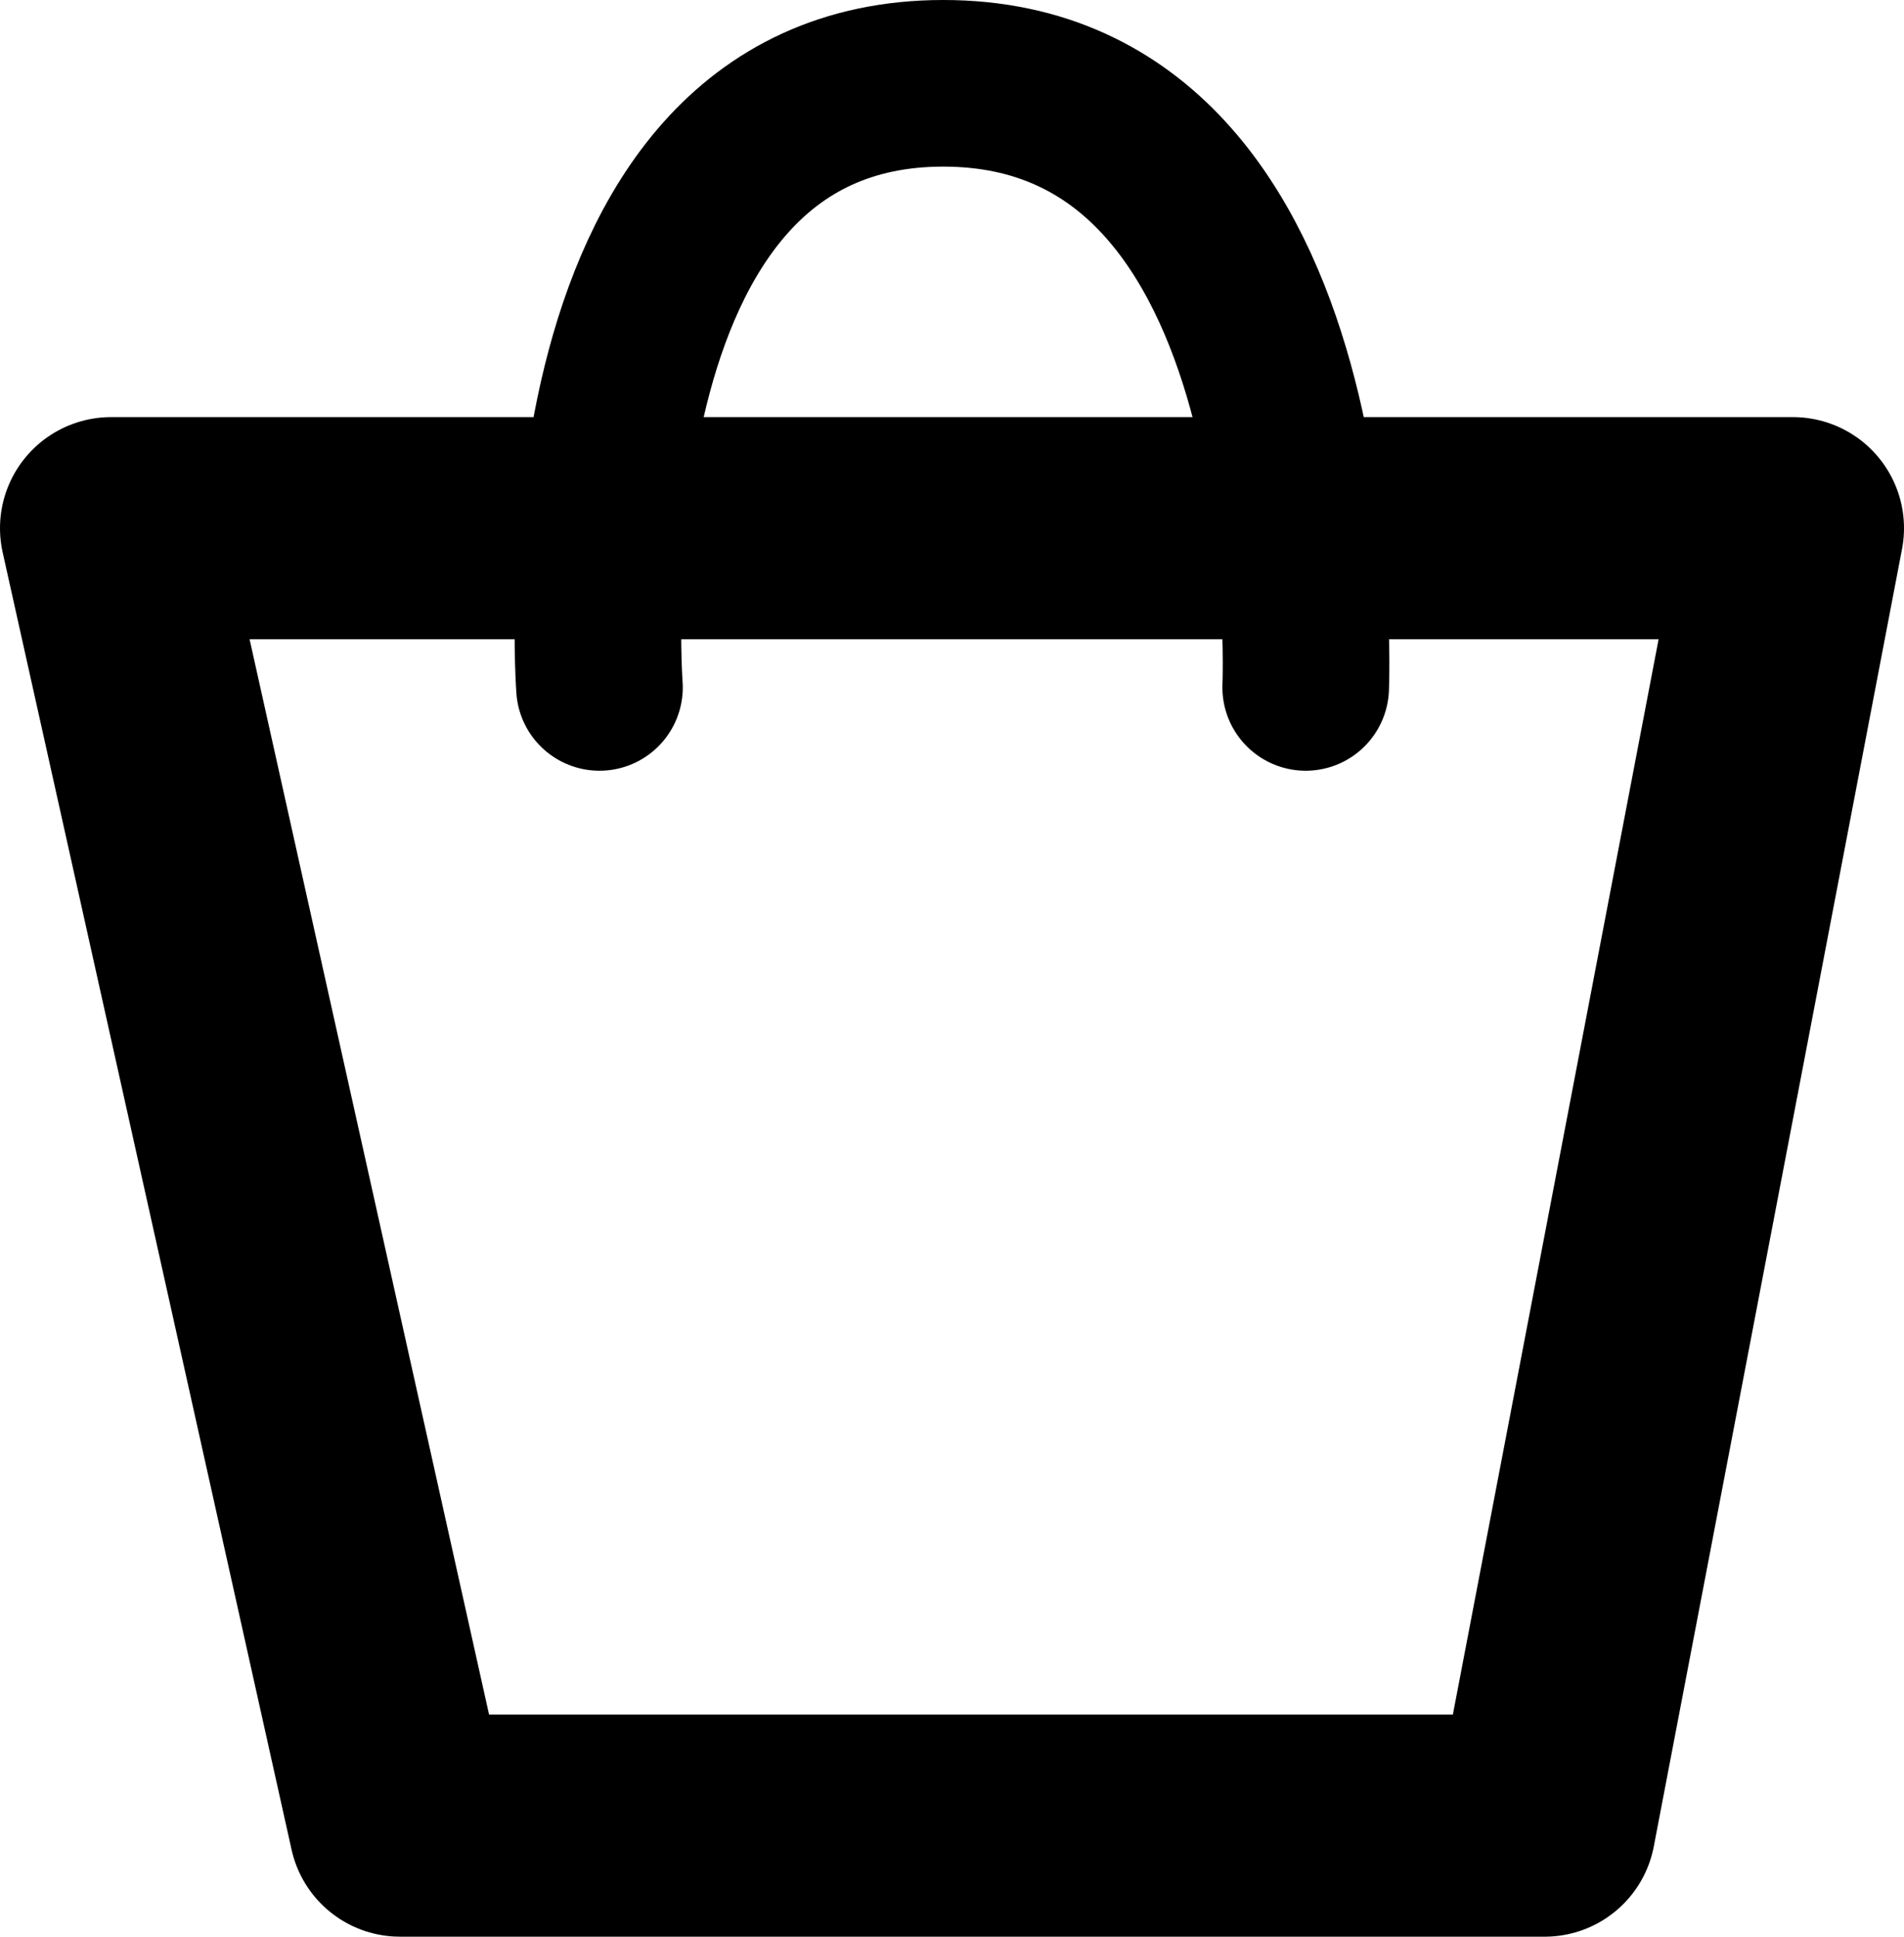 <svg xmlns="http://www.w3.org/2000/svg" width="34.286" height="34.87" viewBox="0 0 34.286 34.87">
  <g id="Group_17" data-name="Group 17" transform="translate(-1600.203 -106.553)">
    <path id="Path_10" data-name="Path 10" d="M4.451,0H34.737l-4.47,23.36H9.654Z" transform="translate(1597.752 116.063)" fill="none" stroke="#000" stroke-linecap="round" stroke-linejoin="round" stroke-width="4"/>
    <path id="Path_11" data-name="Path 11" d="M1343.621,20.243s-.808-10.877,6.191-10.877,6.526,10.877,6.526,10.877" transform="translate(267.377 98.687)" fill="none" stroke="#000" stroke-linecap="round" stroke-linejoin="round" stroke-width="3"/>
  </g>
</svg>
